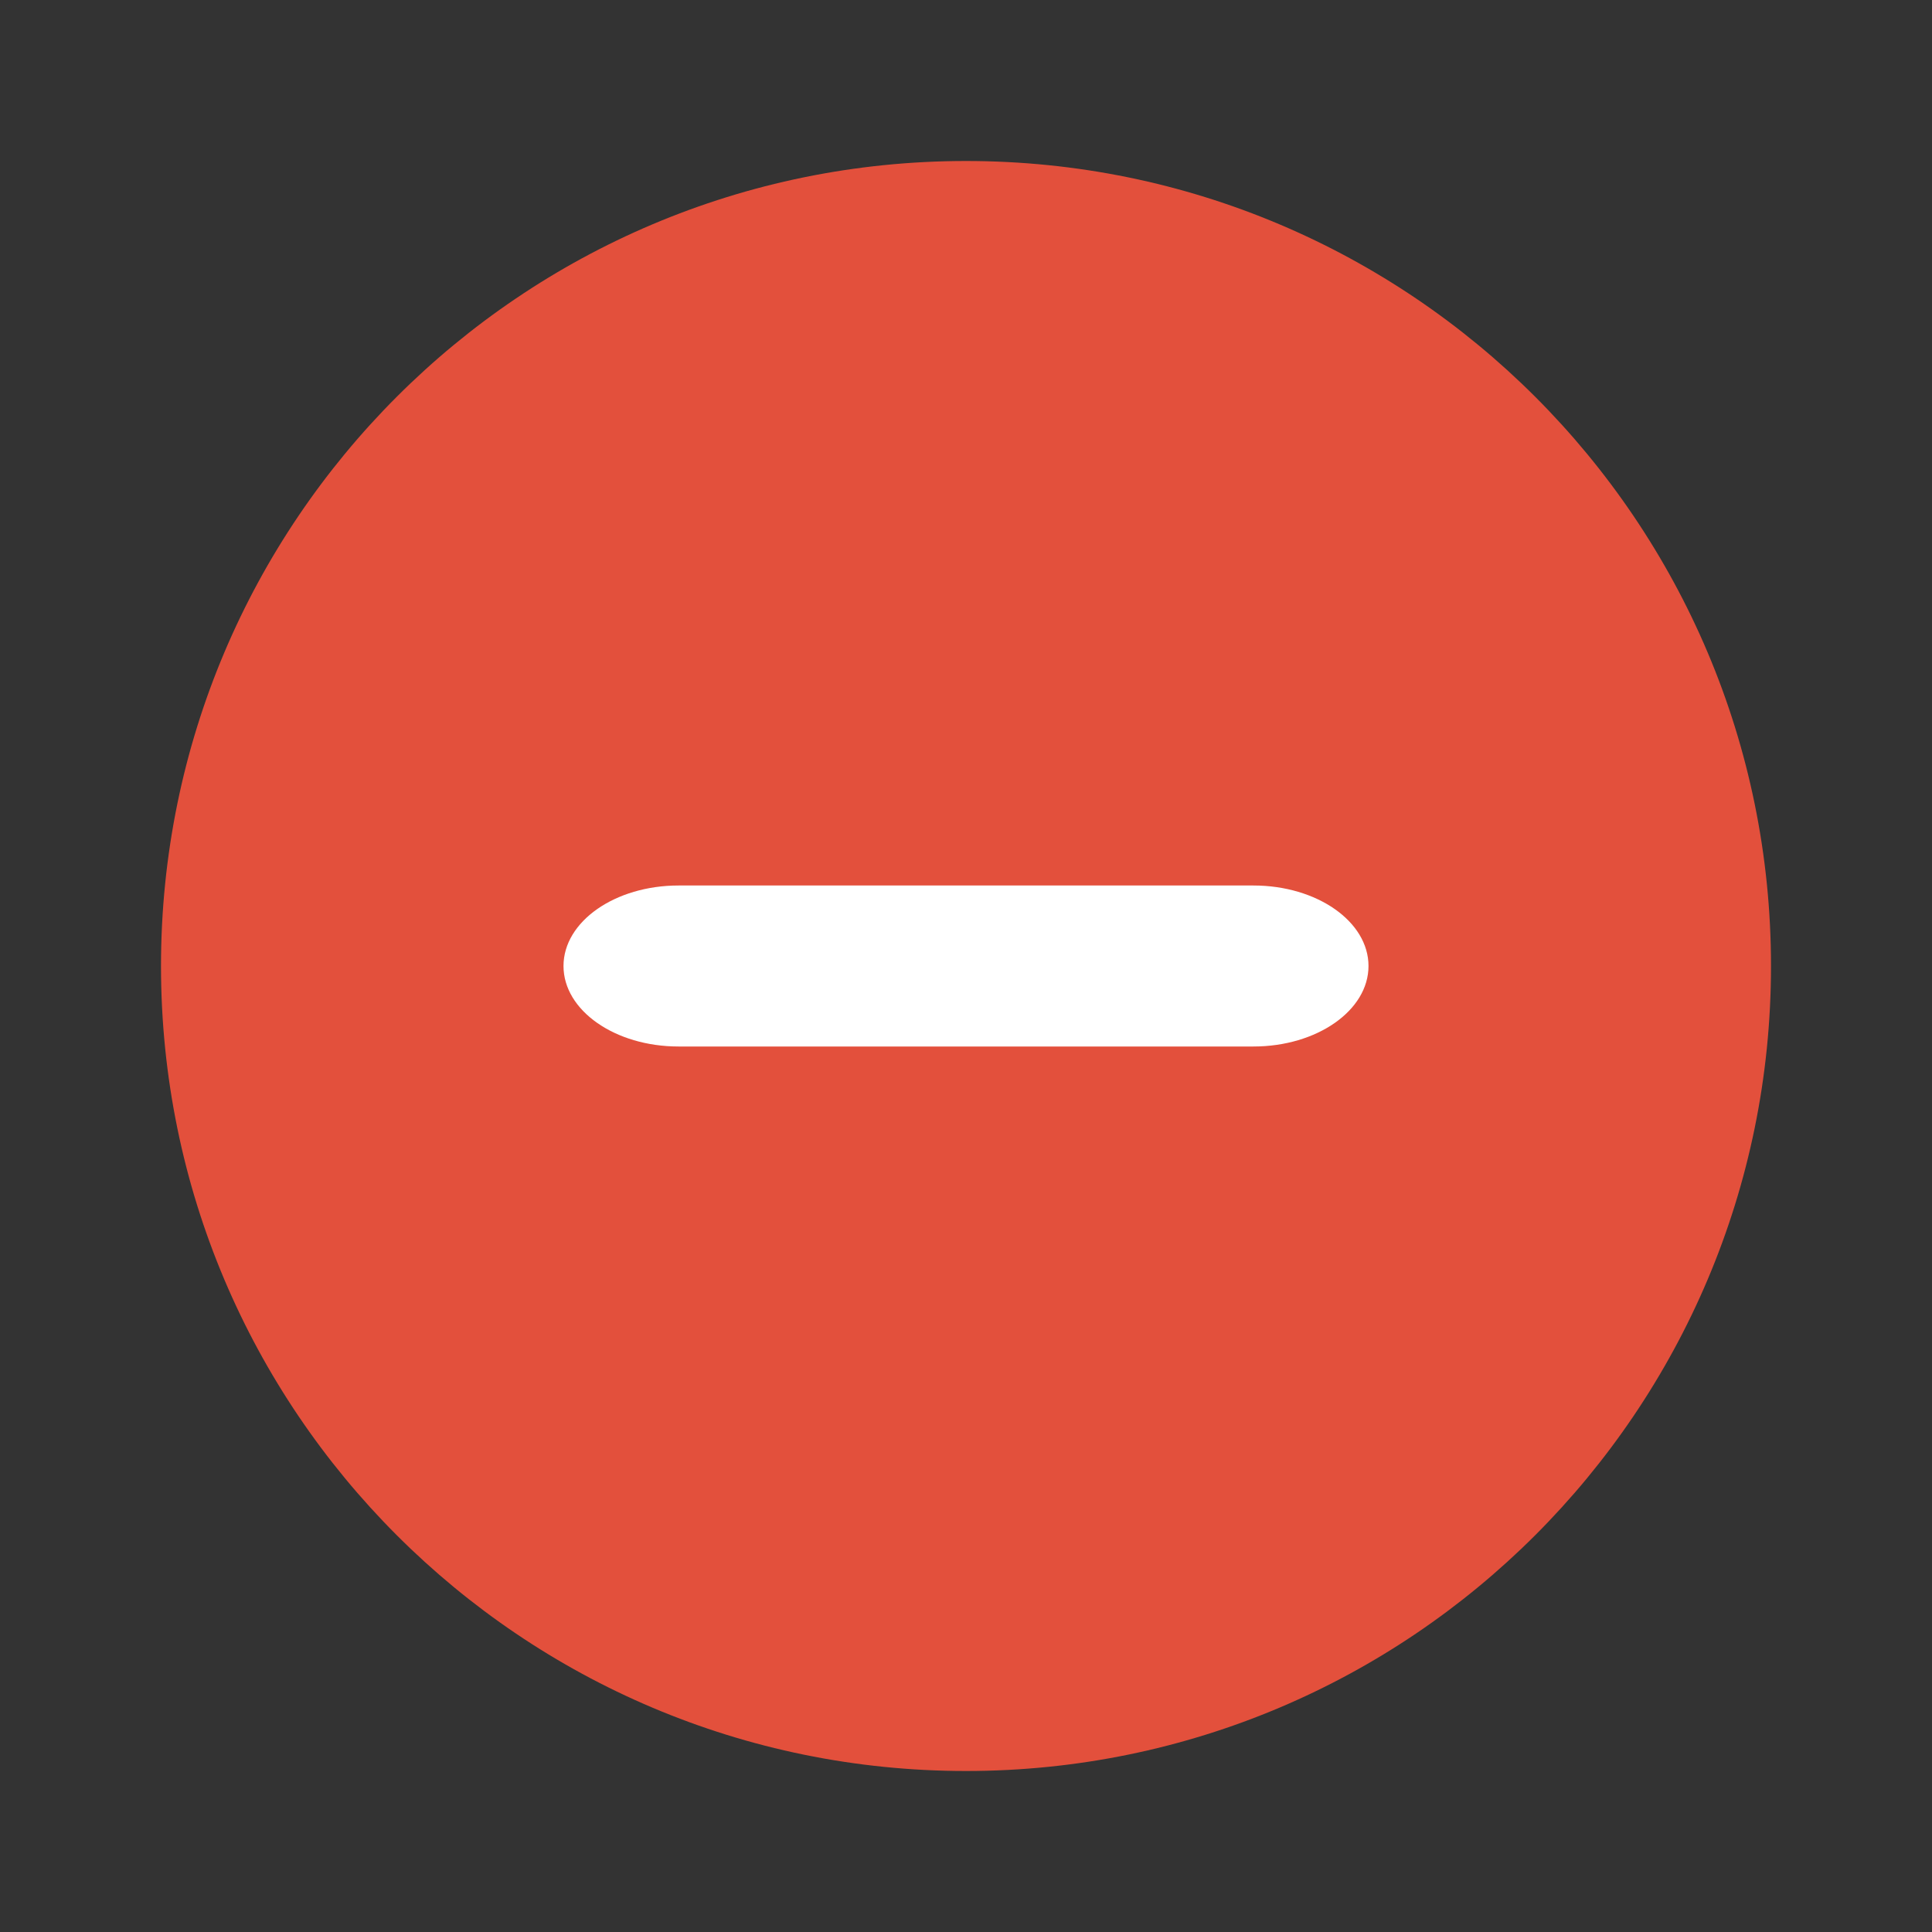 <svg width="24" height="24" viewBox="0 0 24 24" fill="none" xmlns="http://www.w3.org/2000/svg">
<rect x="0" y="0" width="24" height="24" fill="#333333" stroke="none"/>
<path fill-rule="evenodd" clip-rule="evenodd" d="M12 2C6.477 2 2 6.477 2 12C2 17.523 6.477 22 12 22C17.522 22 22 17.523 22 12C22 6.477 17.522 2 12 2Z" fill="#E3503C"/>
<path fill-rule="evenodd" clip-rule="evenodd" d="M7 12C7 12.552 7.64 13 8.429 13H15.571C16.36 13 17 12.552 17 12C17 11.448 16.36 11 15.571 11H8.429C7.64 11 7 11.448 7 12Z" fill="white"/>
</svg>
